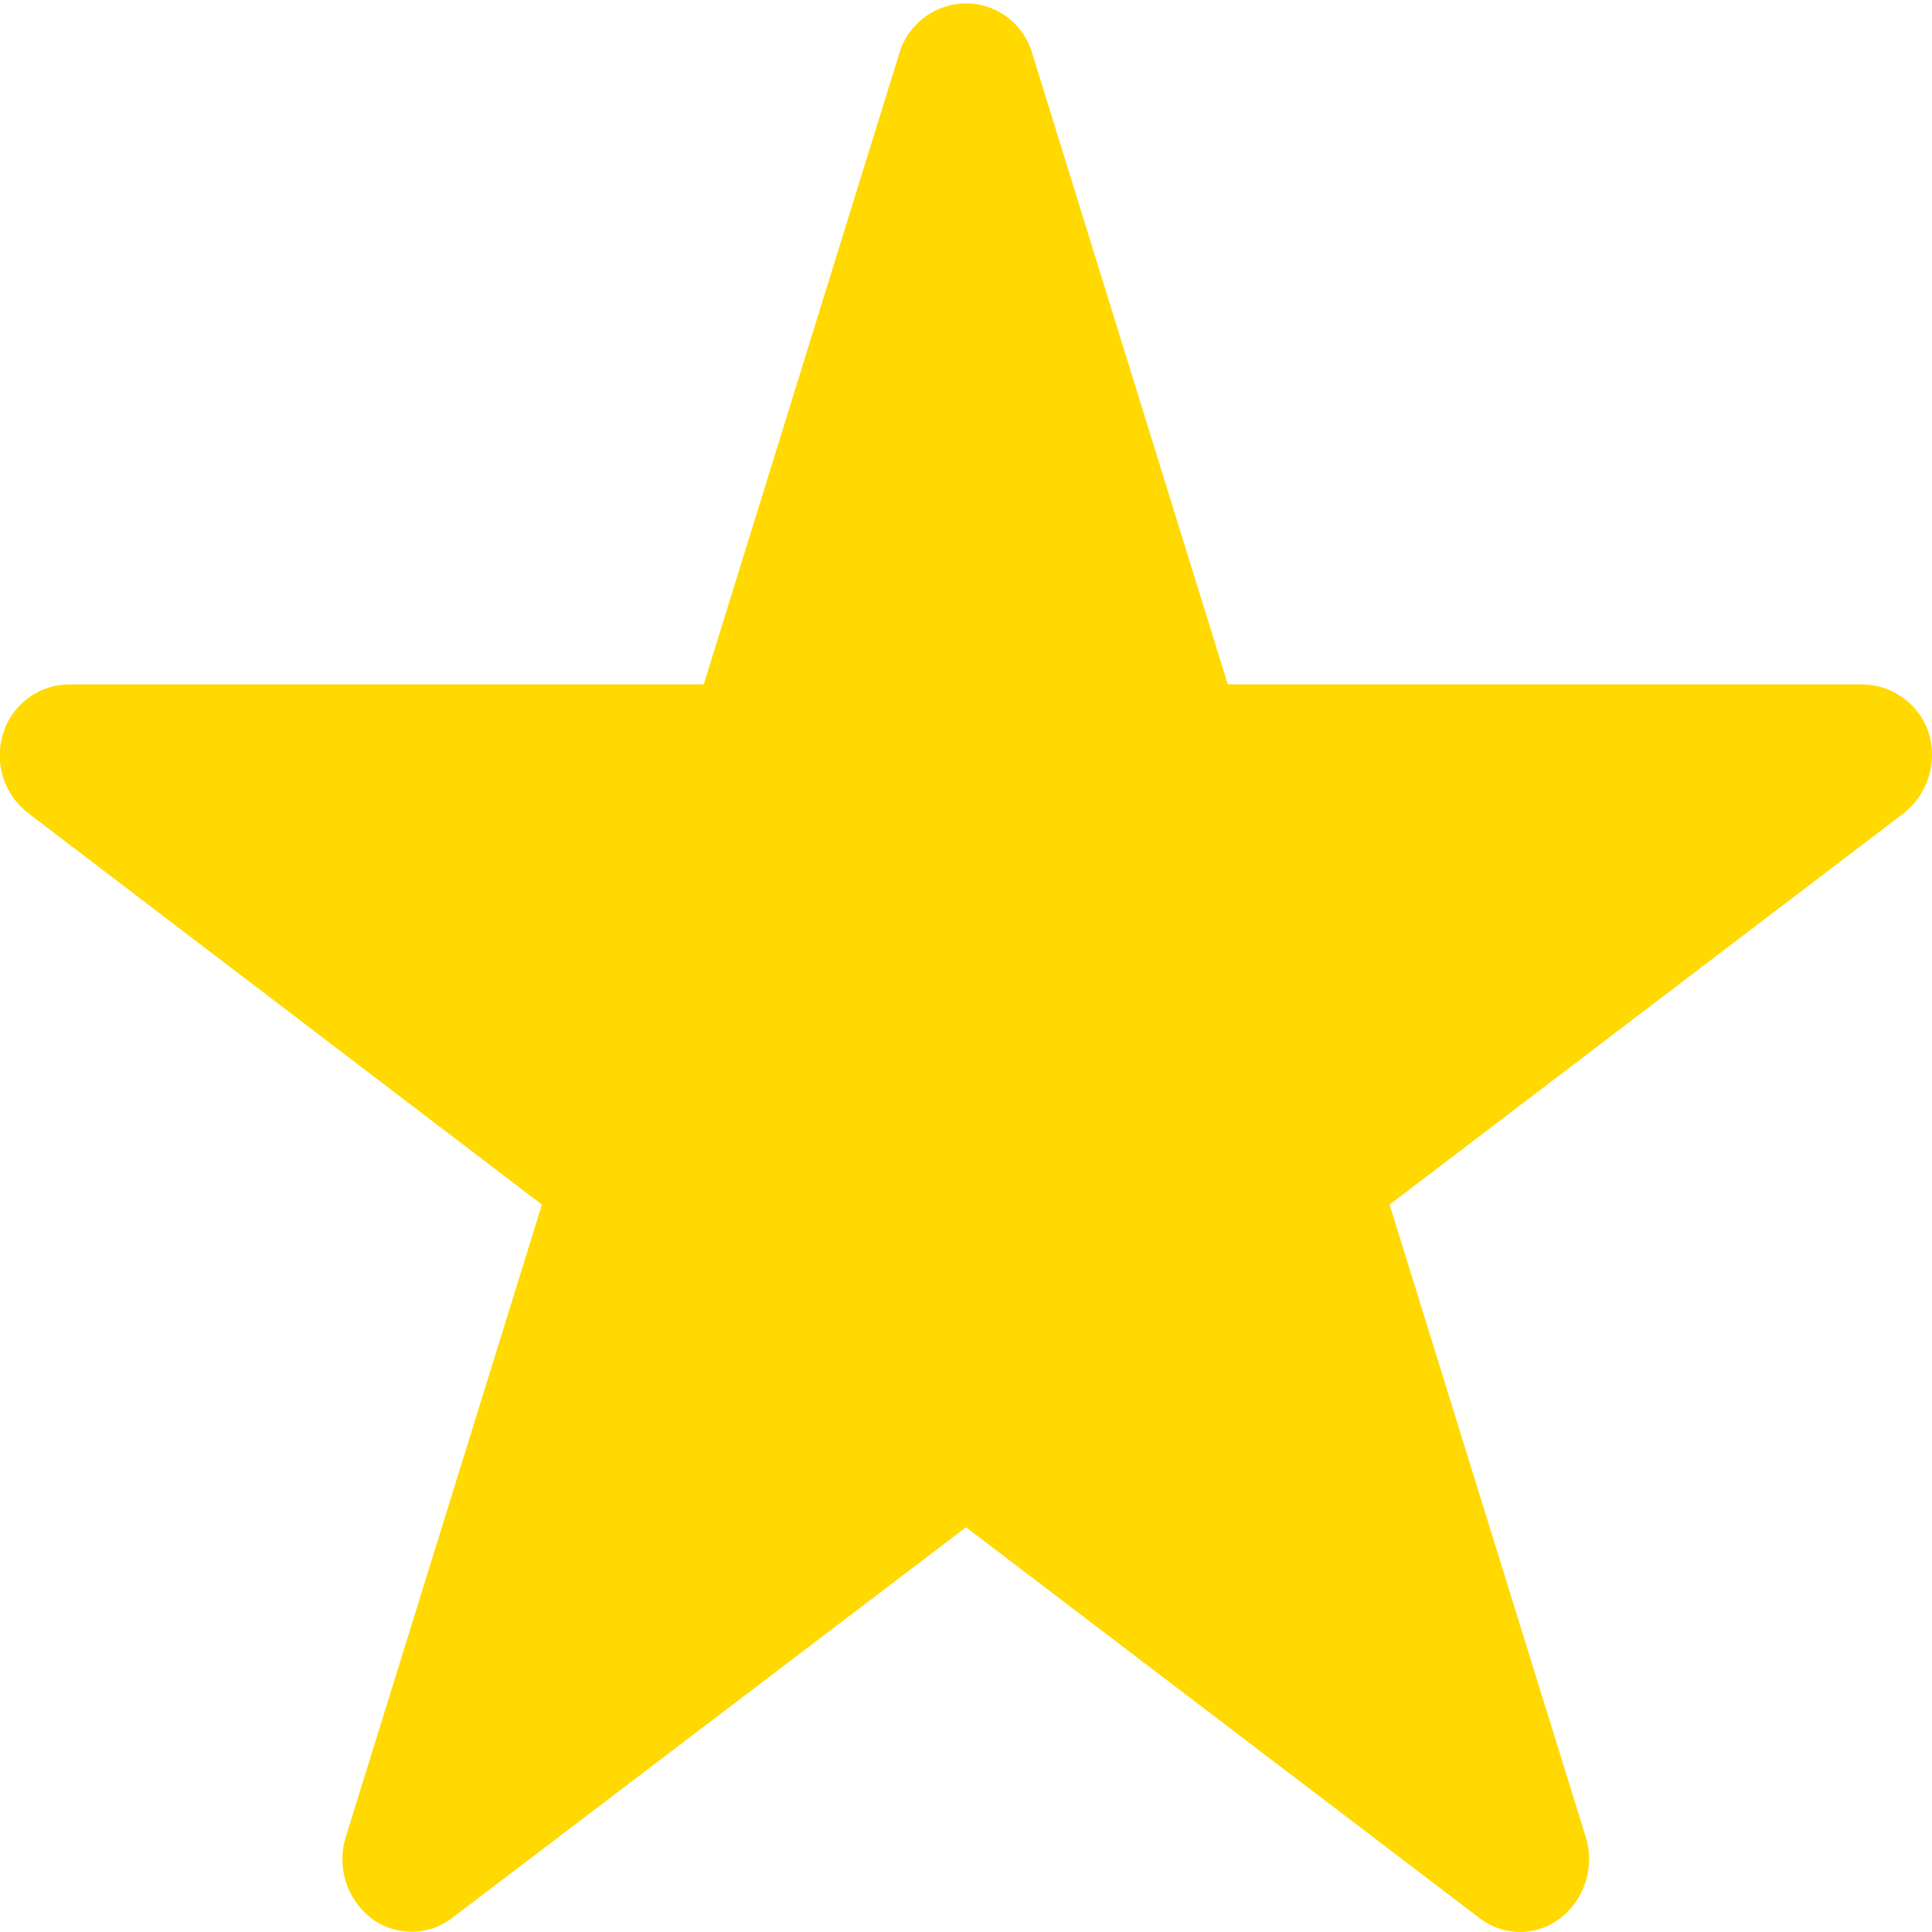 <svg id="star_small" xmlns="http://www.w3.org/2000/svg" viewBox="0 0 40 40"><defs><style>.cls-1{fill:#ffd900;}</style></defs><path class="cls-1" d="M980.22,534.84a1.46,1.46,0,0,0-1.37-1H965.71l-4.06-13.1a1.43,1.43,0,0,0-1.36-1,1.45,1.45,0,0,0-1.37,1l-4.06,13.1H941.72a1.44,1.44,0,0,0-1.36,1,1.51,1.51,0,0,0,.52,1.67l10.63,8.1-4.06,13.09a1.55,1.55,0,0,0,.52,1.68,1.38,1.38,0,0,0,1.68,0l10.64-8.09,10.63,8.09a1.4,1.4,0,0,0,.84.29,1.38,1.38,0,0,0,.84-.29,1.55,1.55,0,0,0,.52-1.68l-4.06-13.09,10.64-8.1A1.54,1.54,0,0,0,980.22,534.84Z" transform="translate(-940.29 -519.67)"/></svg>